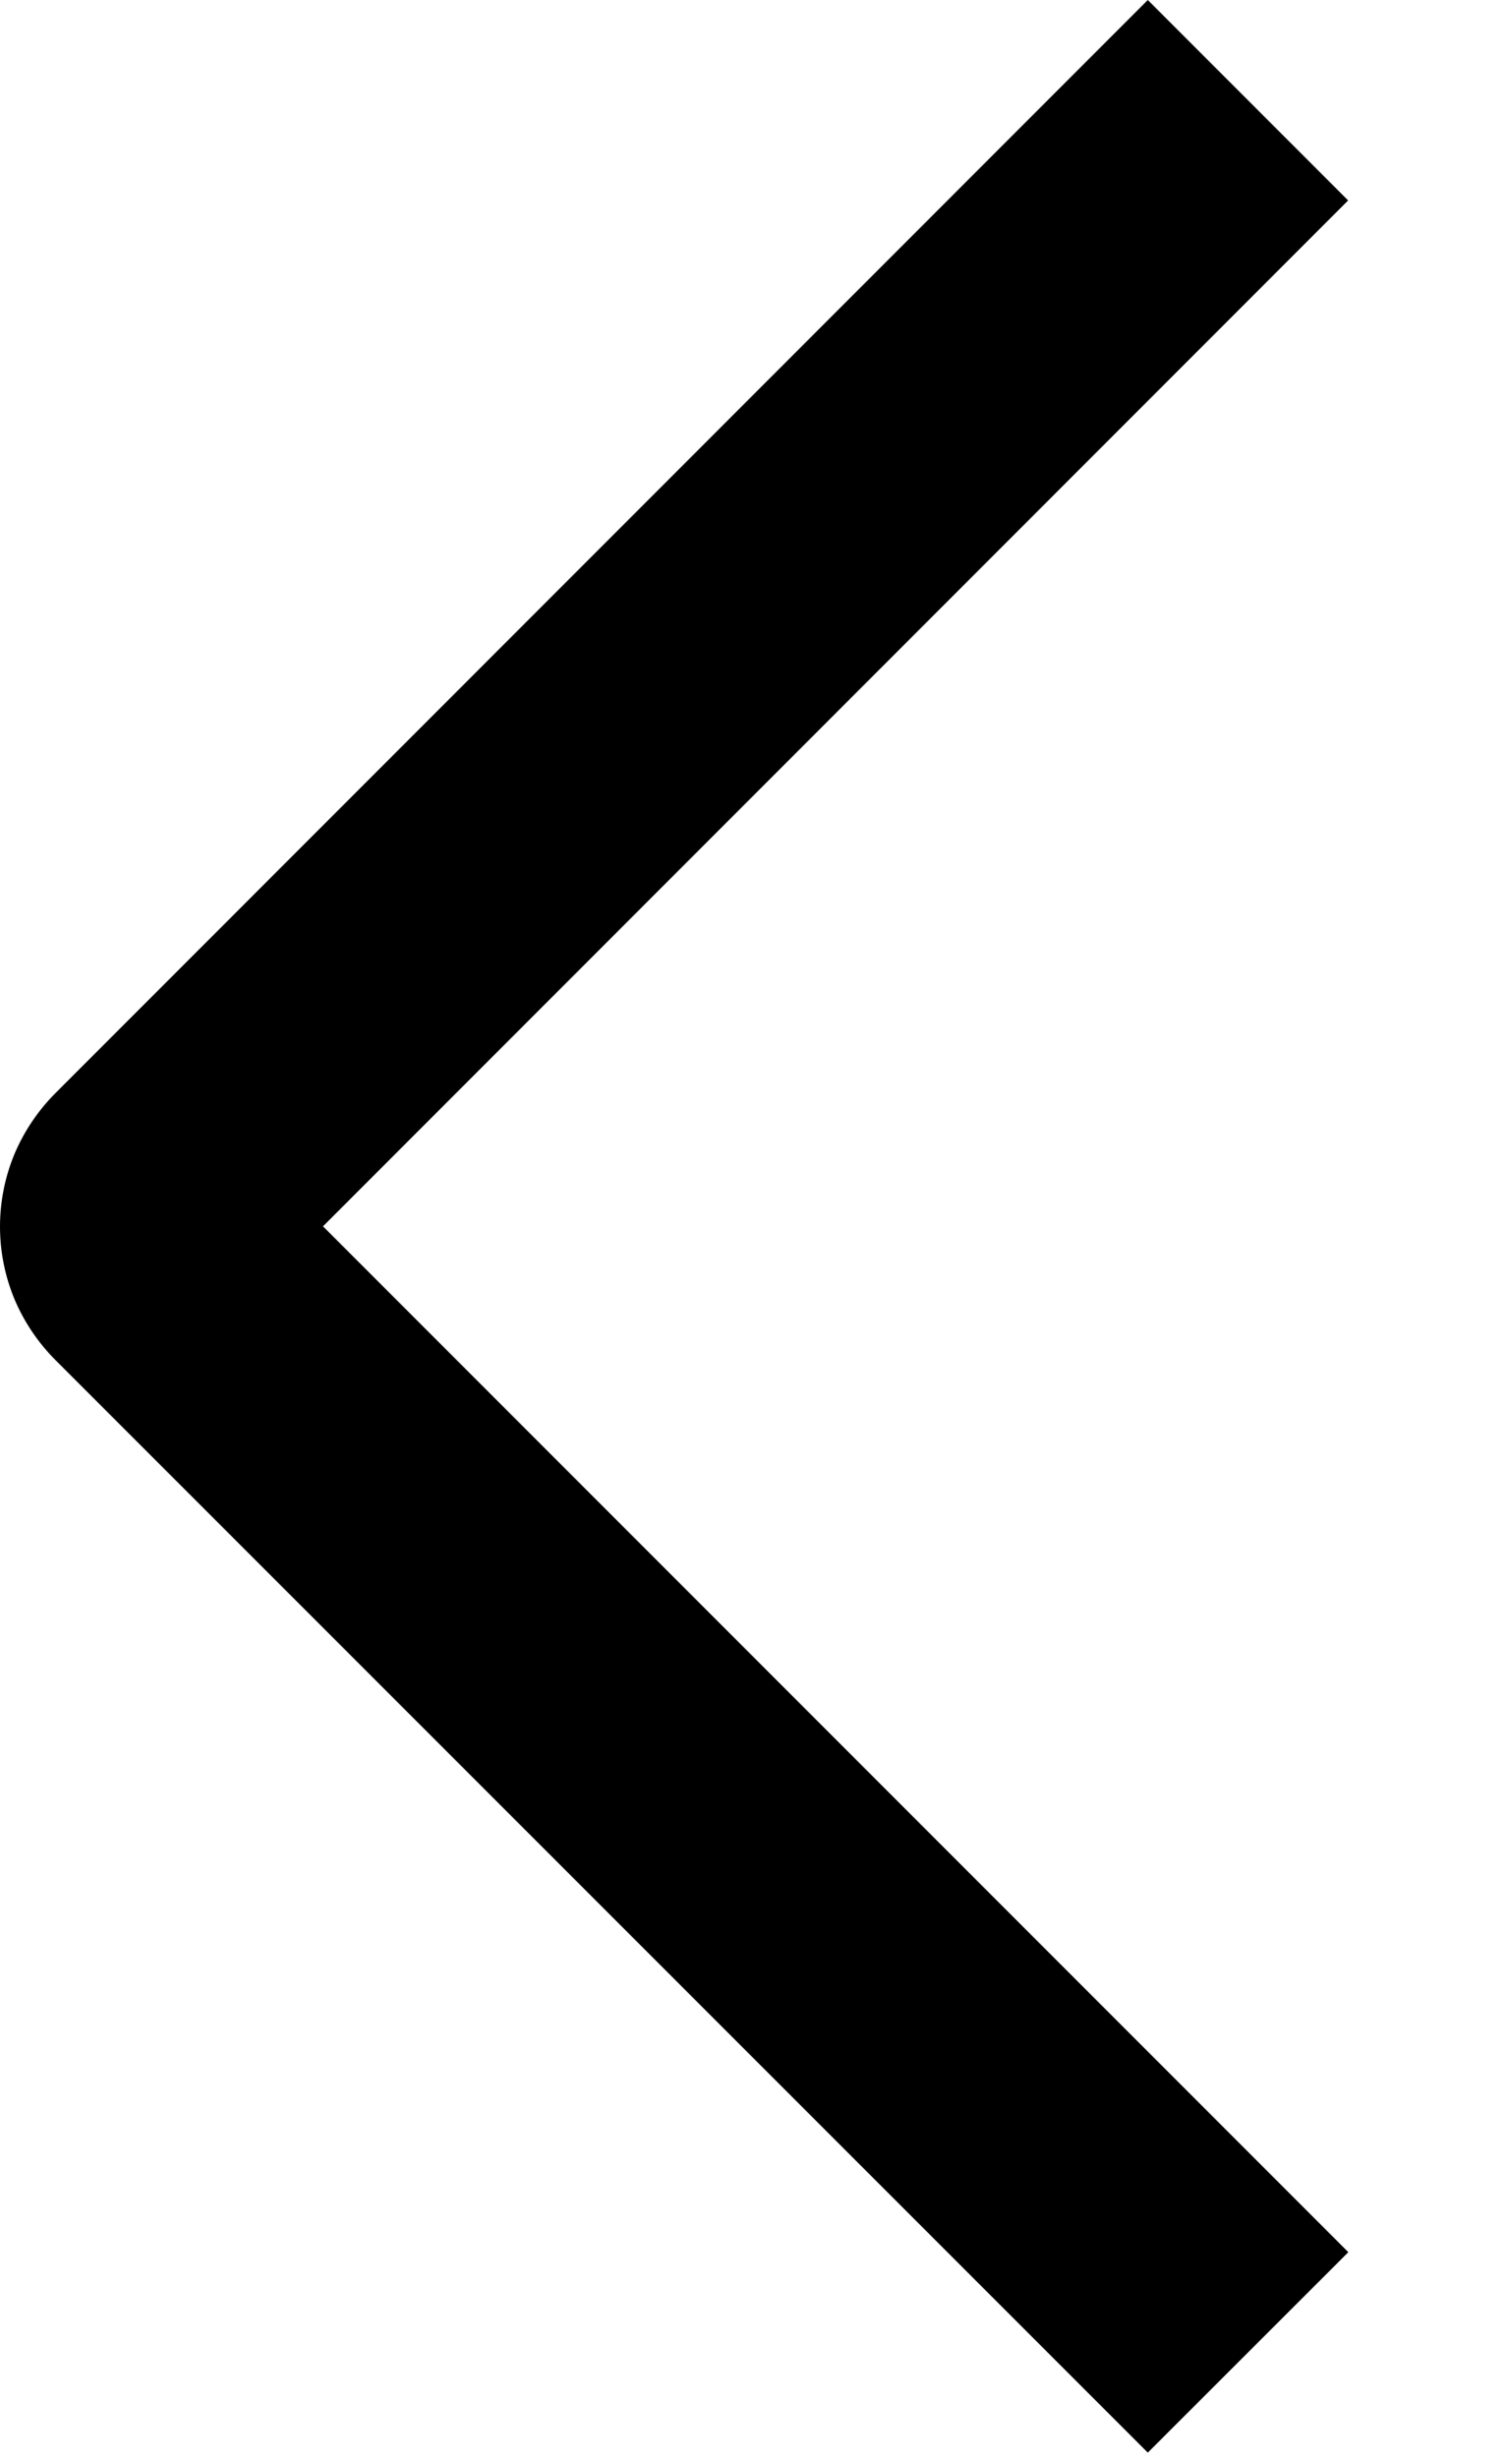 <svg width="8" height="13" viewBox="0 0 8 13" fill="none" xmlns="http://www.w3.org/2000/svg">
<path d="M7.134 11.91L6.073 12.97L0.294 7.193C0.201 7.1 0.127 6.99 0.076 6.869C0.026 6.748 0 6.618 0 6.487C0 6.355 0.026 6.225 0.076 6.104C0.127 5.983 0.201 5.873 0.294 5.78L6.073 0L7.133 1.06L1.709 6.485L7.134 11.91Z" fill="black"/>
</svg>
